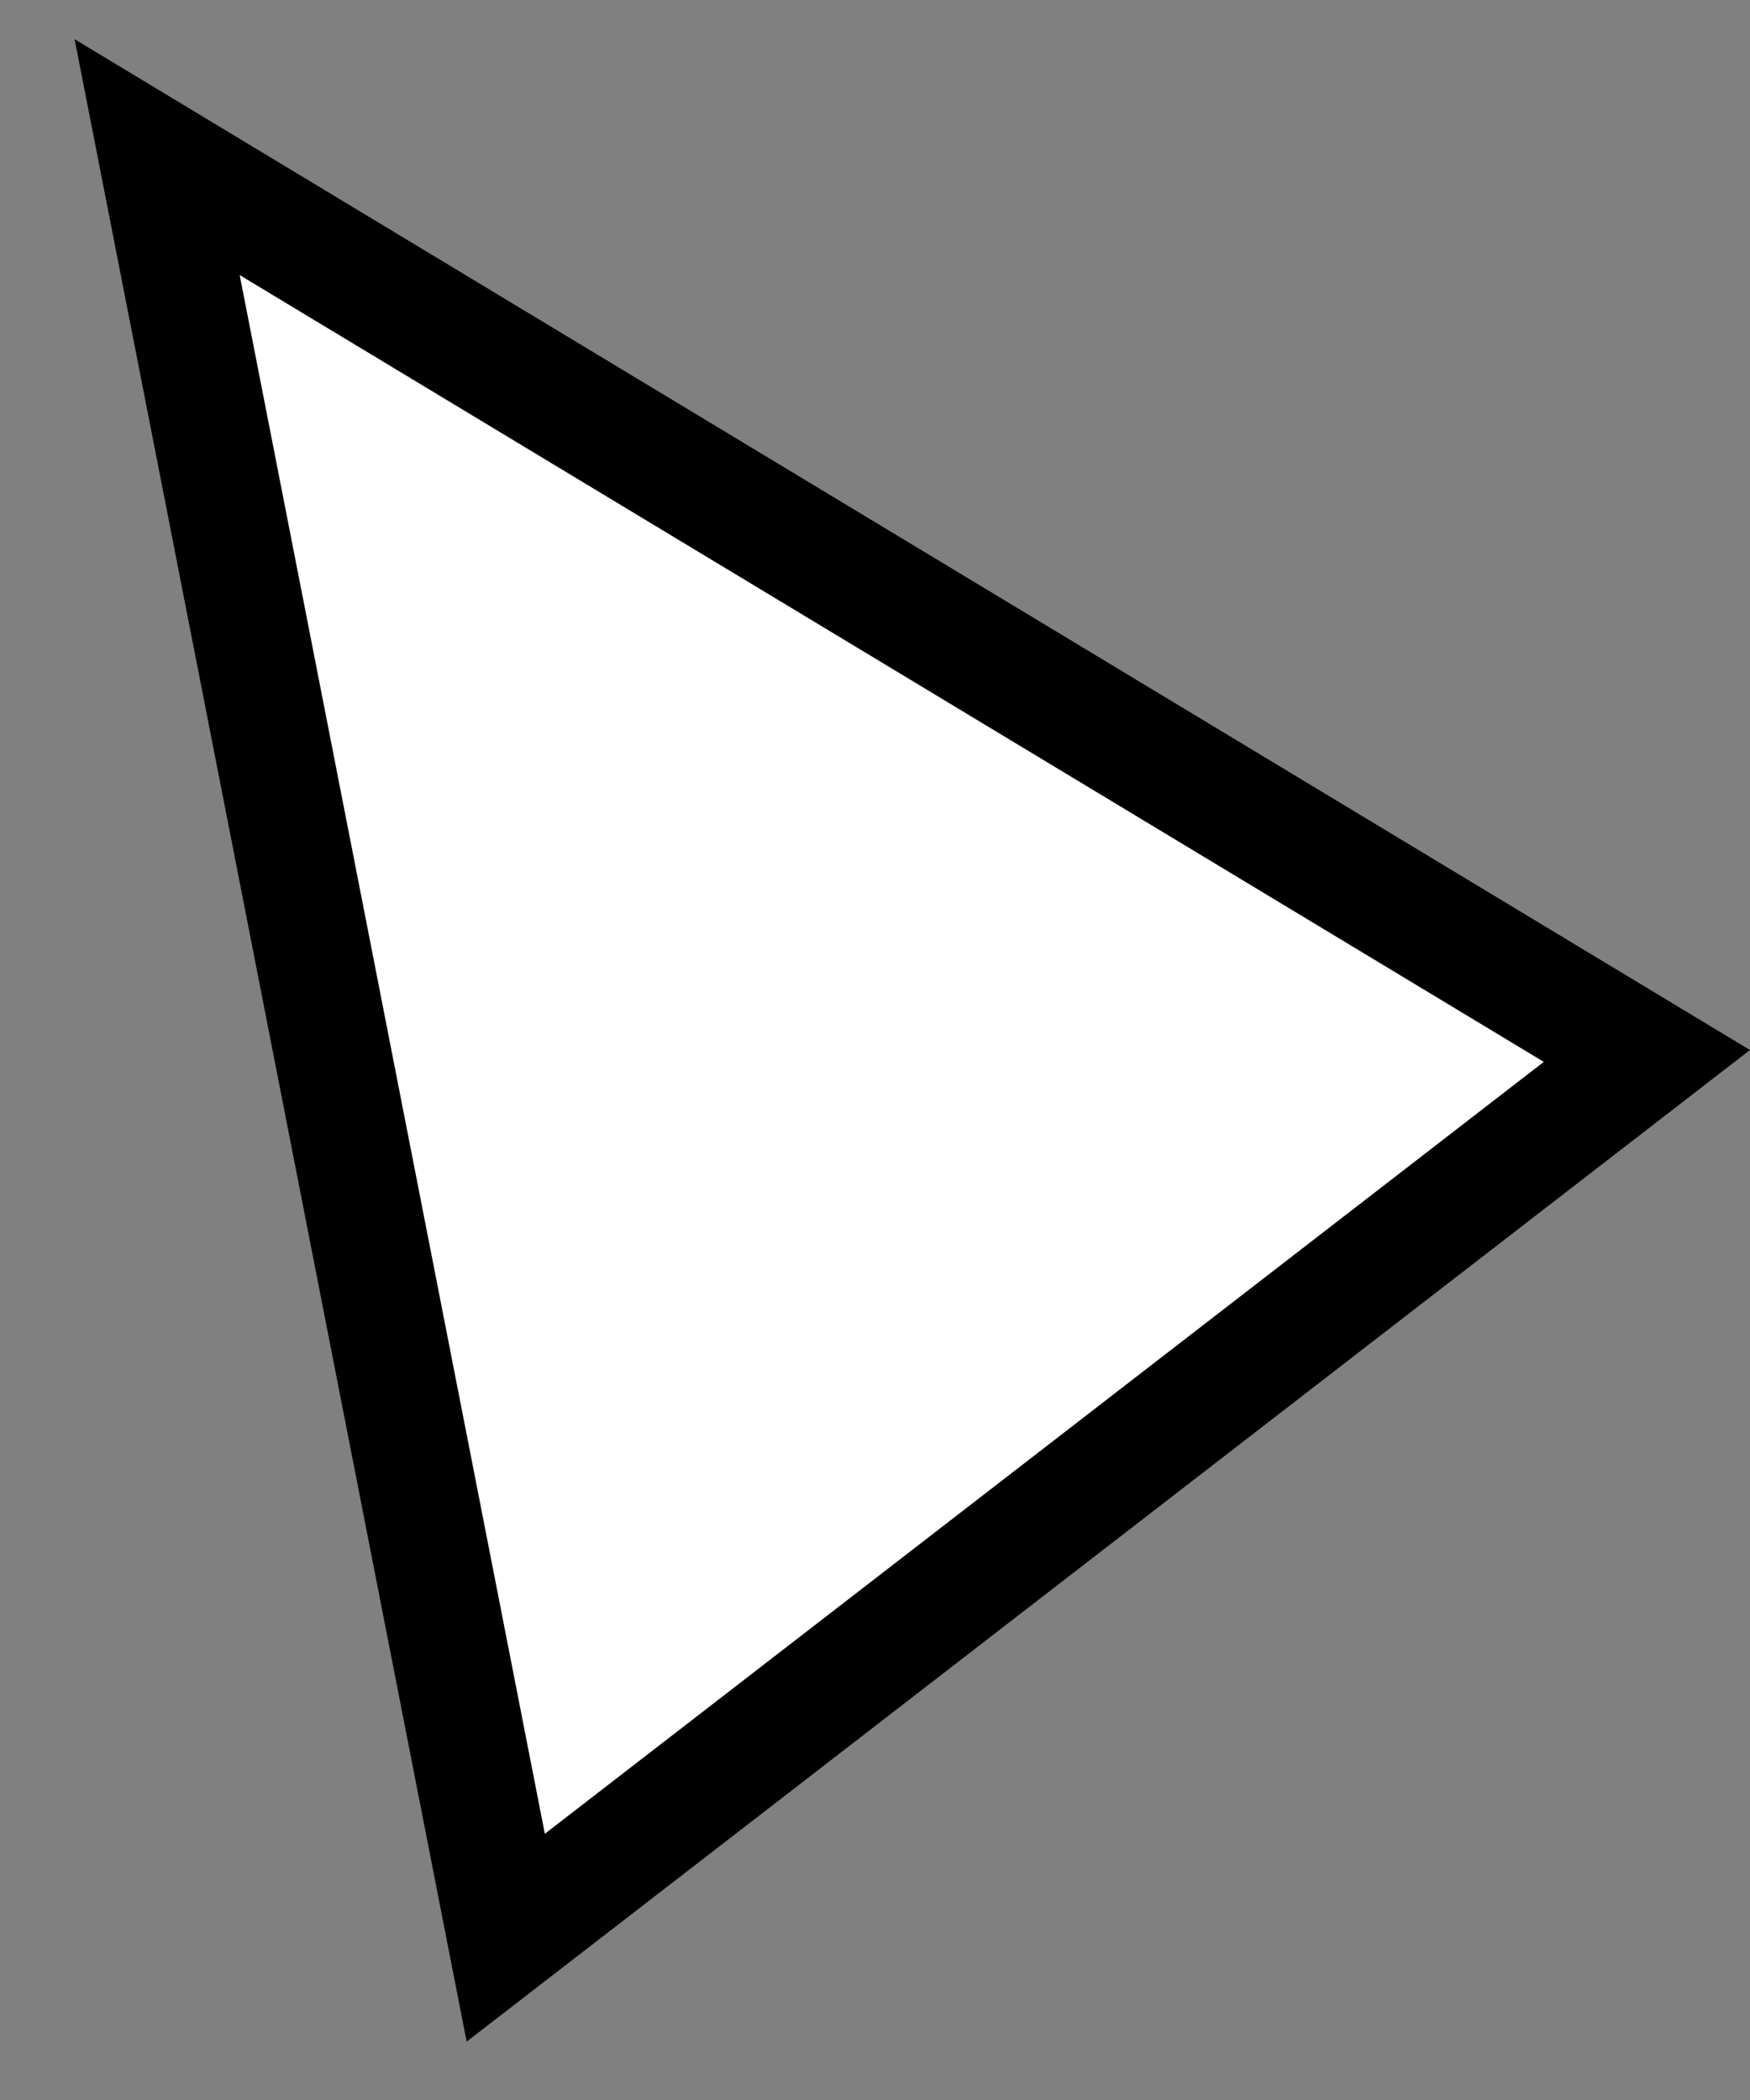 <svg width="15" height="18" viewBox="0 0 15 18" fill="none" xmlns="http://www.w3.org/2000/svg">
<rect x="0" y="0" width="15" height="18" fill="#808080" stroke="none"/>
<path d="M1.347 1.347L14.116 9.051L4.335 16.609L1.347 1.347Z" fill="white" stroke="black"/>
</svg>
